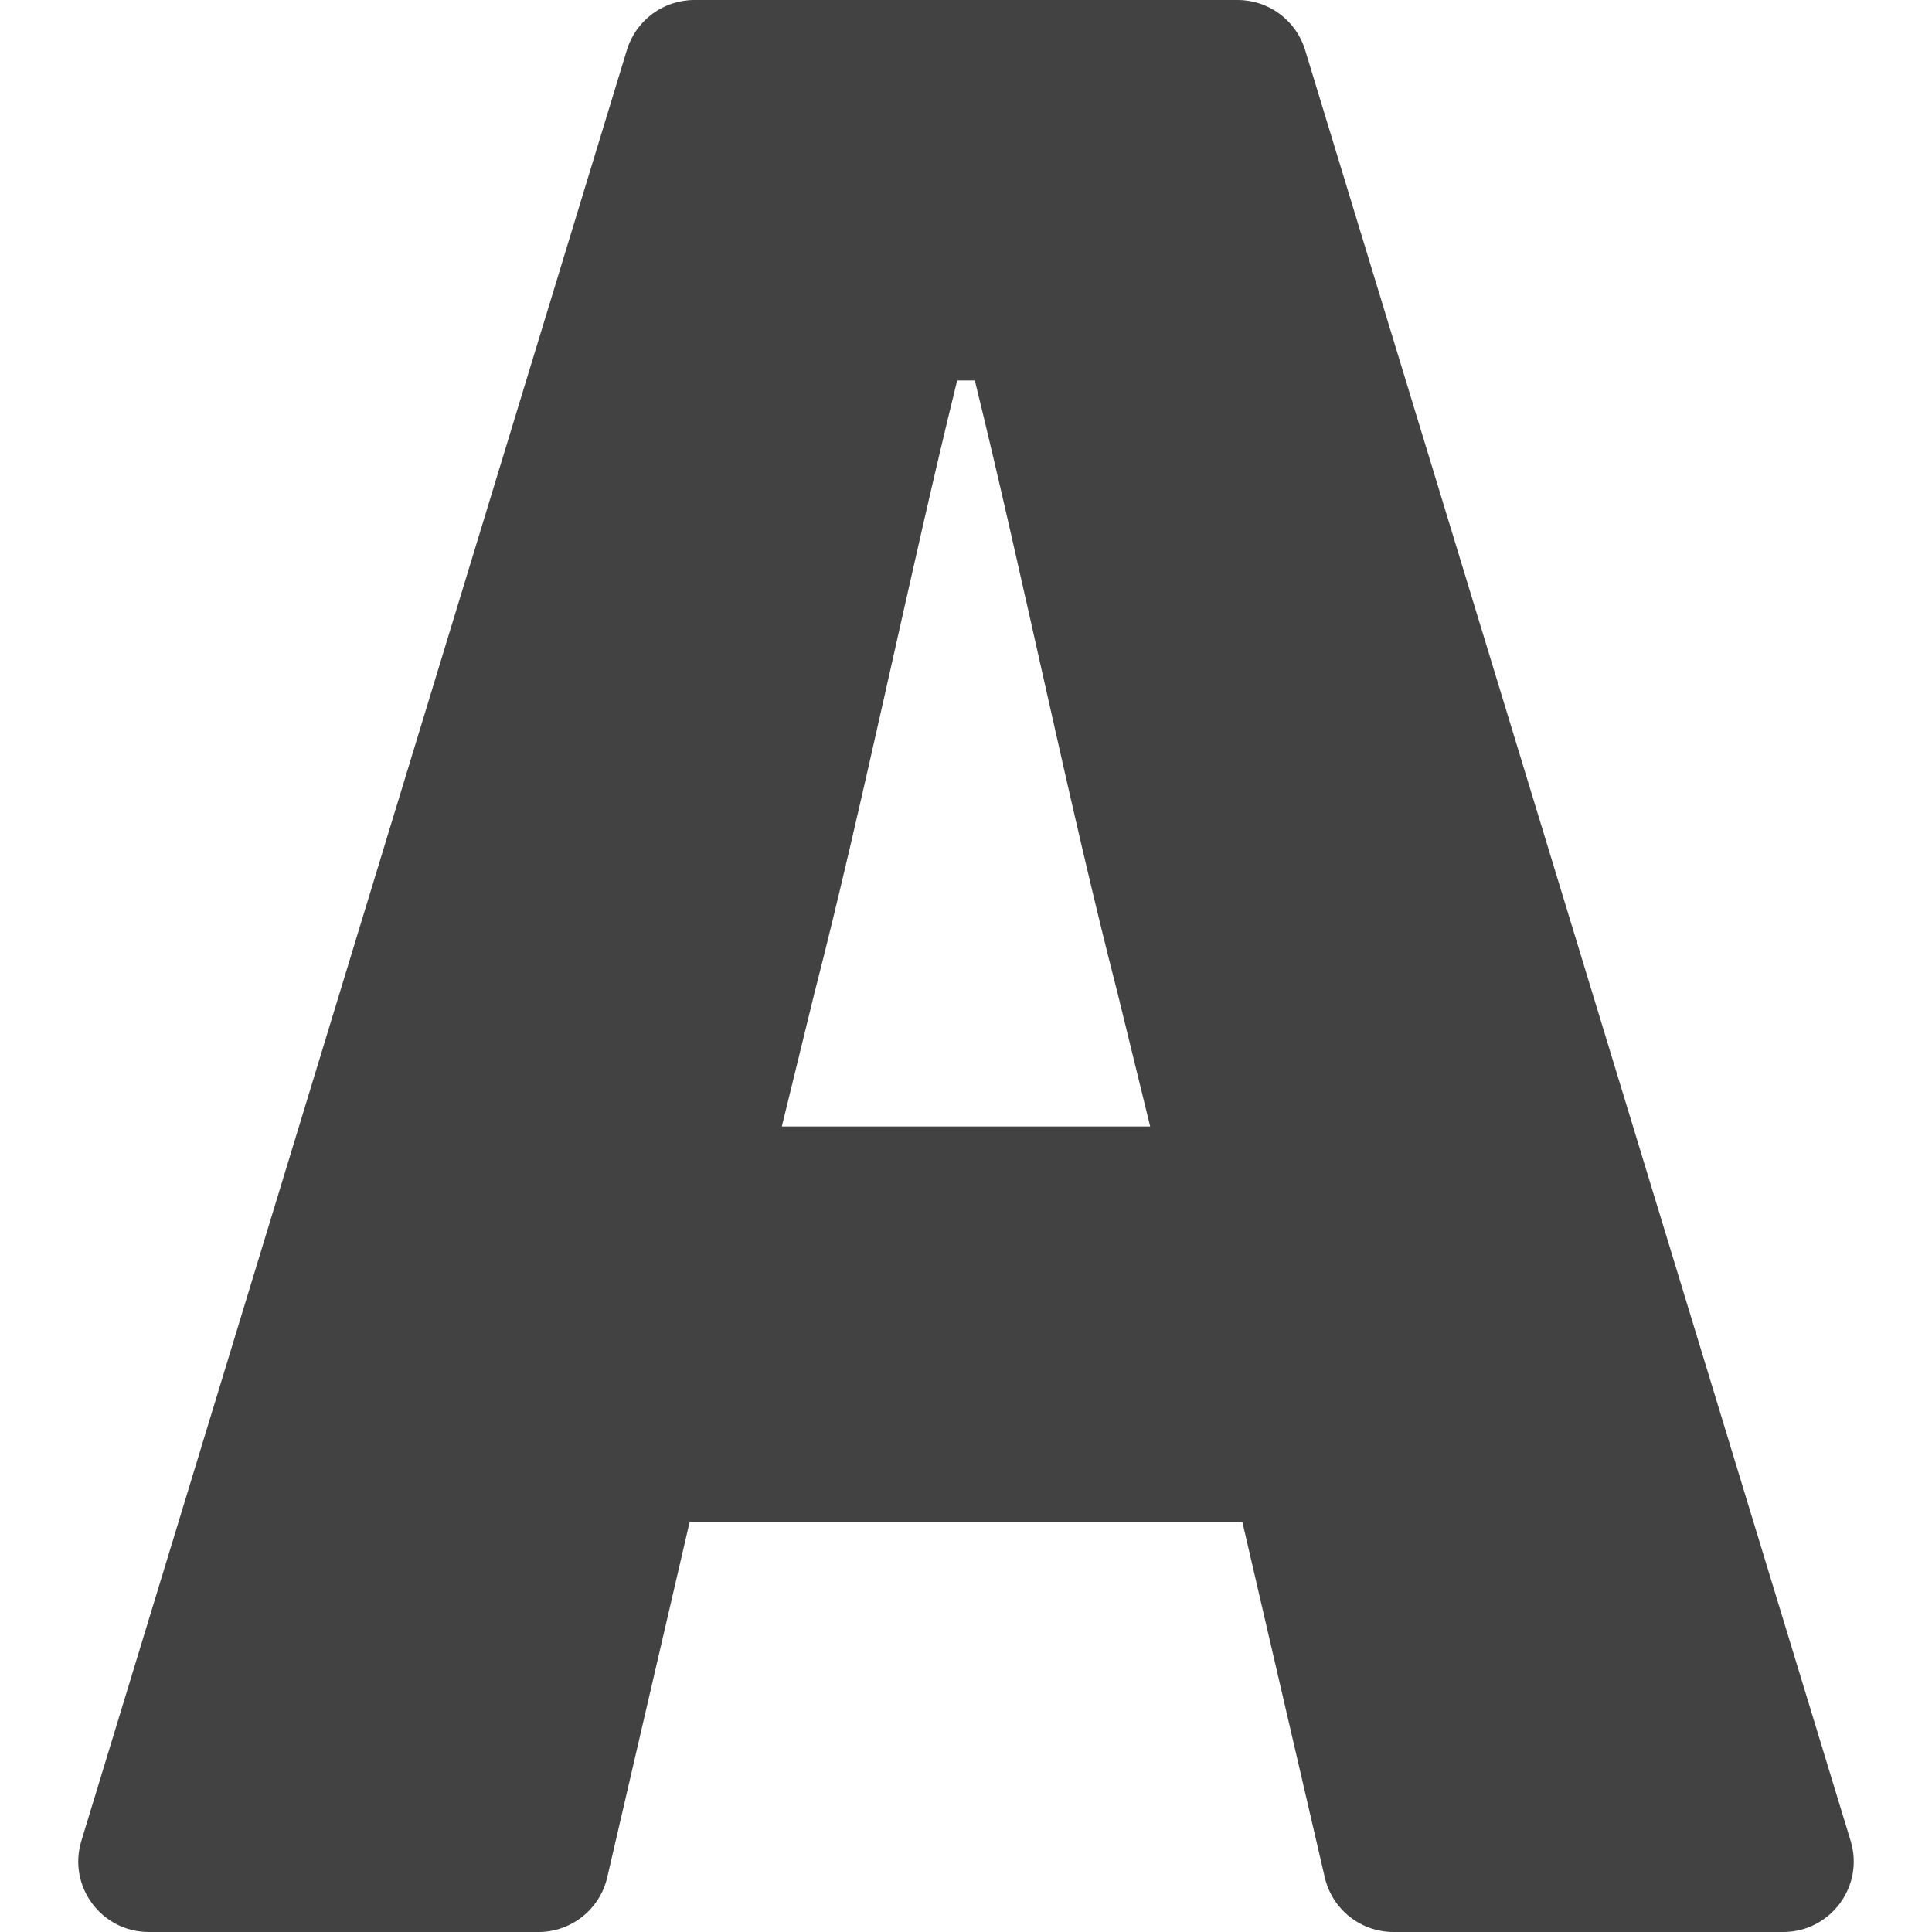 <svg xmlns="http://www.w3.org/2000/svg" width="16" height="16" viewBox="0 0 897.673 897.673"
    style="enable-background:new 0 0 897.673 897.673" xml:space="preserve">
    <path
        d="M859.877 855.354 606.396 23.221C602.195 9.427 589.469 0 575.049 0H322.625c-14.42 0-27.146 9.426-31.347 23.221L37.795 855.354c-6.413 21.055 9.338 42.318 31.347 42.318h181.071c15.246 0 28.479-10.515 31.922-25.367l38.312-165.216h256.78l38.312 165.216c3.443 14.853 16.676 25.367 31.922 25.367h181.071c22.007.001 37.759-21.263 31.345-42.318zM448.836 523.413h-85.578l15.191-62.147c22.096-85.624 44.192-194.726 66.29-284.493h8.194c22.097 89.767 44.193 198.869 66.289 284.493l15.191 62.147h-85.577z"
        data-original="#000000" class="active-path" data-old_color="#C5C5C5" fill="#424242" />
</svg>